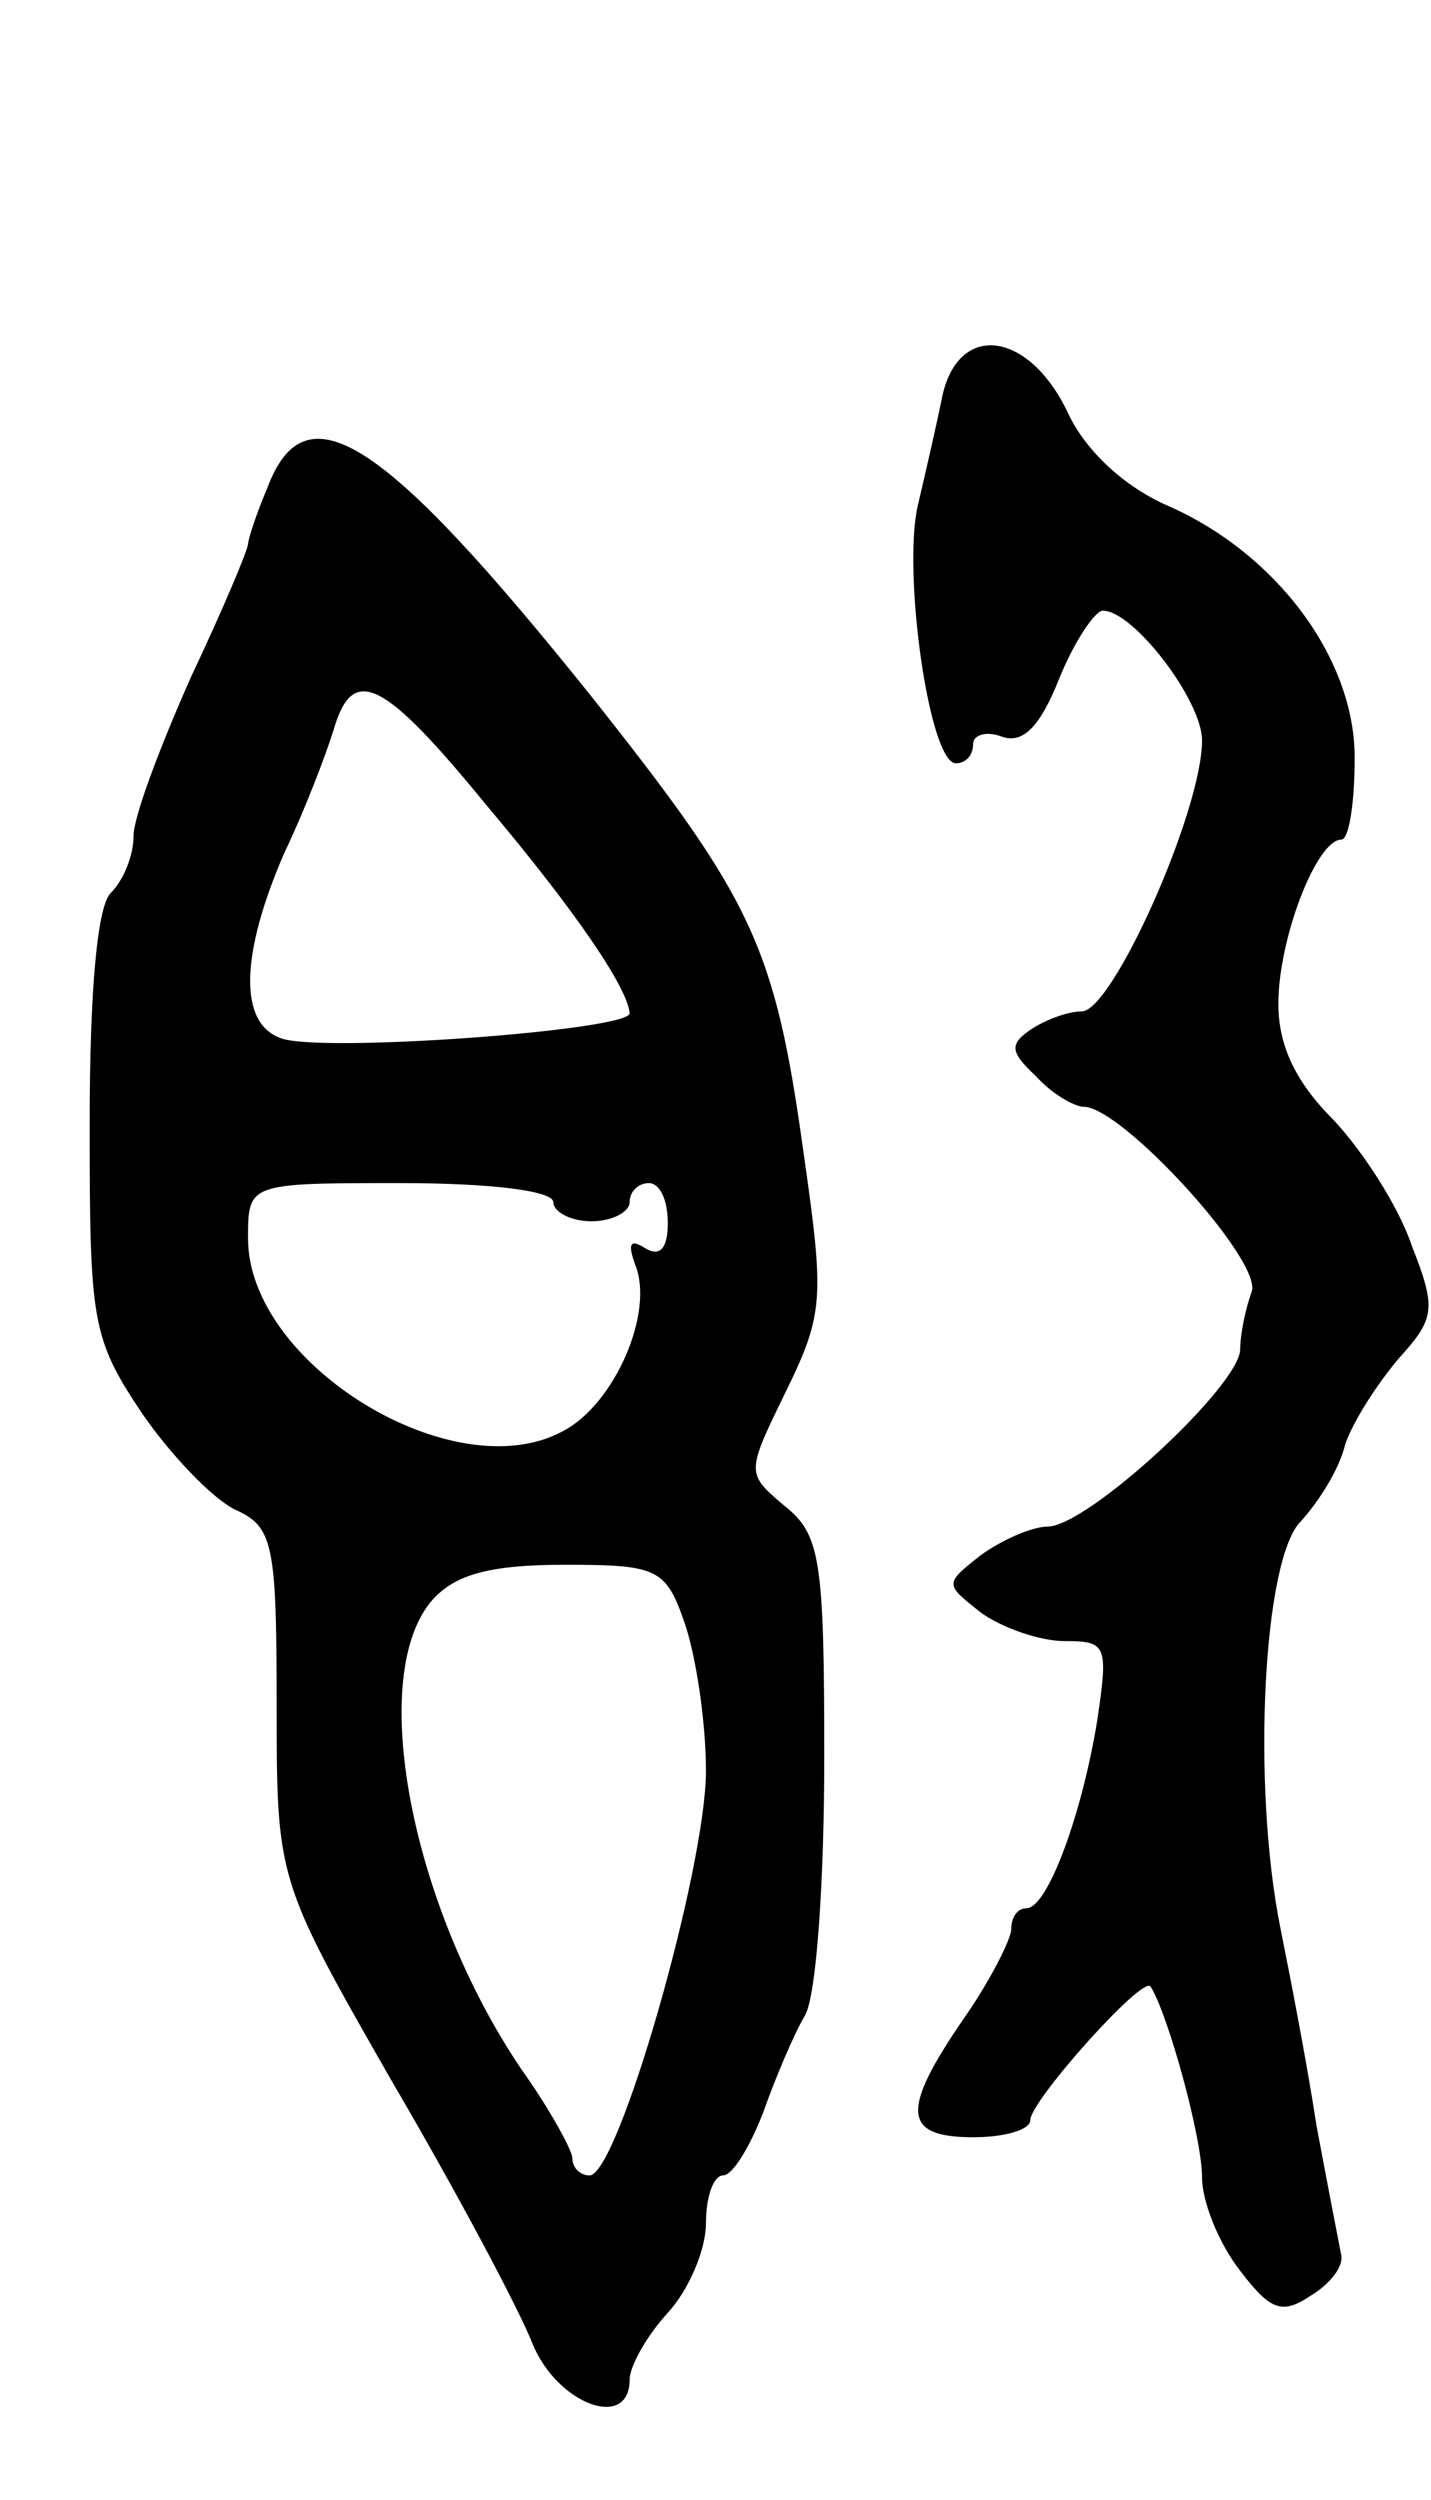 <svg version="1.0" xmlns="http://www.w3.org/2000/svg"
 width="75pt" height="131pt" viewBox="0 0 75 131"
 preserveAspectRatio="xMidYMid meet">
<g transform="translate(0,131) scale(0.1,-0.1)"
fill="#000000" stroke="none">
<path d="M494 1103 c-3 -15 -9 -41 -13 -58 -8 -35 6 -135 20 -135 5 0 9 4 9
10 0 5 7 7 15 4 11 -4 20 5 30 30 8 20 19 36 23 36 16 0 52 -47 52 -68 0 -37
-47 -142 -63 -142 -7 0 -18 -4 -26 -9 -12 -8 -12 -12 2 -25 8 -9 20 -16 25
-16 20 0 94 -81 88 -97 -3 -8 -6 -22 -6 -30 0 -19 -80 -93 -101 -93 -8 0 -24
-7 -35 -15 -19 -15 -19 -15 0 -30 11 -8 31 -15 44 -15 22 0 23 -2 17 -42 -8
-49 -26 -98 -37 -98 -5 0 -8 -5 -8 -11 0 -5 -11 -27 -25 -47 -33 -48 -32 -62
5 -62 17 0 30 4 30 9 0 10 59 76 63 70 9 -14 27 -79 27 -100 0 -13 9 -35 20
-49 16 -21 22 -23 37 -13 10 6 17 15 16 21 -1 5 -7 36 -13 68 -5 33 -14 79
-19 104 -15 75 -9 194 11 213 9 10 20 27 23 40 4 12 17 32 28 45 19 21 20 26
7 59 -7 21 -26 50 -41 66 -20 20 -29 39 -29 61 0 34 20 86 33 86 4 0 7 19 7
43 0 52 -41 107 -98 132 -23 10 -43 29 -52 48 -20 43 -57 49 -66 10z"/>
<path d="M140 1054 c-6 -14 -10 -27 -10 -29 0 -3 -13 -34 -30 -70 -16 -36 -30
-73 -30 -83 0 -10 -5 -23 -12 -30 -7 -7 -11 -51 -11 -121 0 -103 1 -112 27
-151 15 -22 37 -45 49 -51 20 -9 22 -17 22 -102 0 -92 0 -92 60 -197 34 -58
67 -120 74 -138 13 -32 51 -46 51 -19 0 7 9 23 20 35 11 12 20 33 20 47 0 14
4 25 9 25 5 0 14 15 21 33 6 17 16 41 22 51 6 11 10 71 10 135 0 104 -2 117
-21 132 -20 17 -20 17 1 60 20 41 20 49 9 126 -15 108 -27 132 -111 238 -109
136 -150 163 -170 109z m115 -166 c48 -57 74 -96 75 -109 0 -9 -163 -21 -183
-13 -22 8 -21 44 2 97 11 23 22 52 26 65 10 34 26 26 80 -40z m35 -208 c0 -5
9 -10 20 -10 11 0 20 5 20 10 0 6 5 10 10 10 6 0 10 -9 10 -21 0 -13 -4 -18
-12 -13 -8 5 -9 2 -5 -9 10 -25 -11 -73 -38 -87 -57 -31 -165 35 -165 101 0
29 0 29 80 29 47 0 80 -4 80 -10z m69 -221 c6 -18 11 -52 11 -77 0 -51 -46
-212 -61 -212 -5 0 -9 4 -9 9 0 4 -12 26 -27 47 -58 86 -81 207 -46 246 12 13
30 18 69 18 49 0 53 -2 63 -31z"/>
</g>
</svg>
